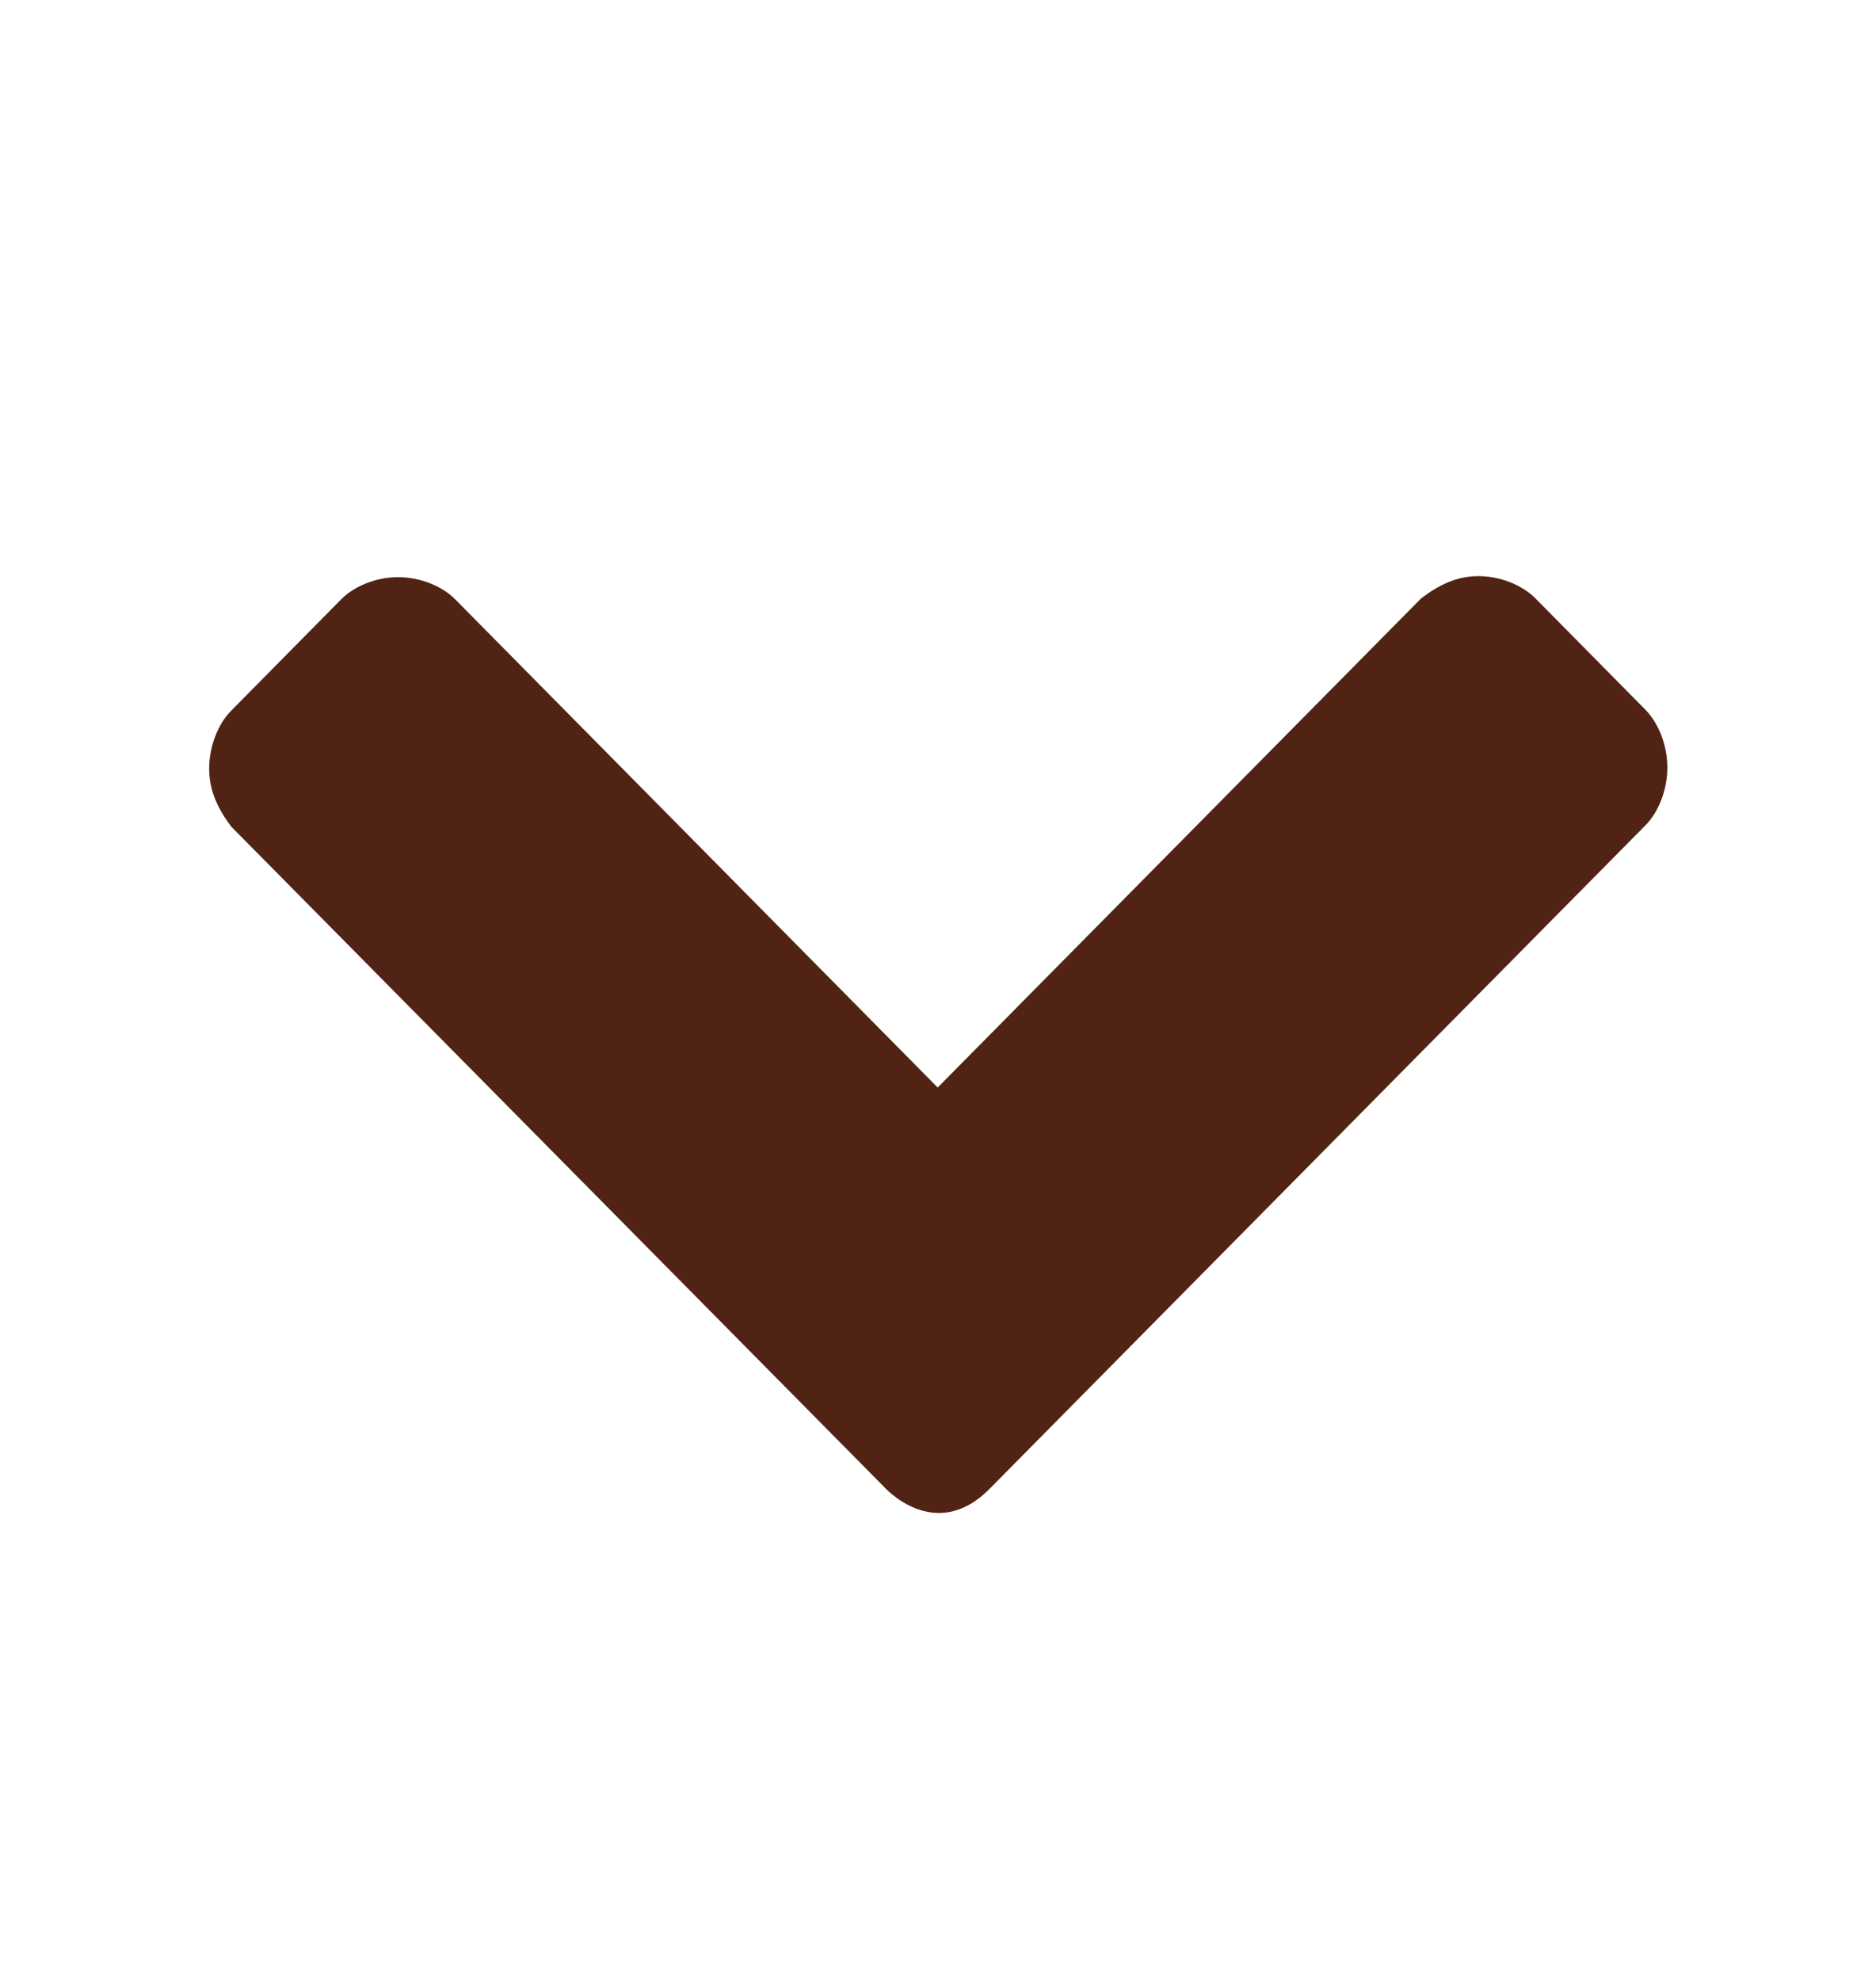 <svg width="18" height="19" viewBox="0 0 18 19" fill="none" xmlns="http://www.w3.org/2000/svg">
<g clip-path="url(#clip0_735_24278)">
<path fill-rule="evenodd" clip-rule="evenodd" d="M9.502 14.273L15.787 7.917C15.914 7.789 15.998 7.576 15.998 7.362C15.998 7.149 15.914 6.935 15.787 6.807L14.732 5.739C14.606 5.612 14.395 5.526 14.185 5.526C13.974 5.526 13.804 5.612 13.636 5.739L8.997 10.431L4.369 5.75C4.242 5.621 4.031 5.536 3.82 5.536C3.609 5.536 3.399 5.621 3.272 5.75L2.218 6.817C2.091 6.945 2.007 7.159 2.007 7.373C2.007 7.586 2.091 7.757 2.218 7.928L8.48 14.259C8.48 14.259 8.971 14.818 9.502 14.273Z" fill="#502314"/>
</g>
<defs>
<clipPath id="clip0_735_24278">
<rect width="14" height="9" fill="white" transform="translate(16 14.518) rotate(-180)"/>
</clipPath>
</defs>
</svg>
